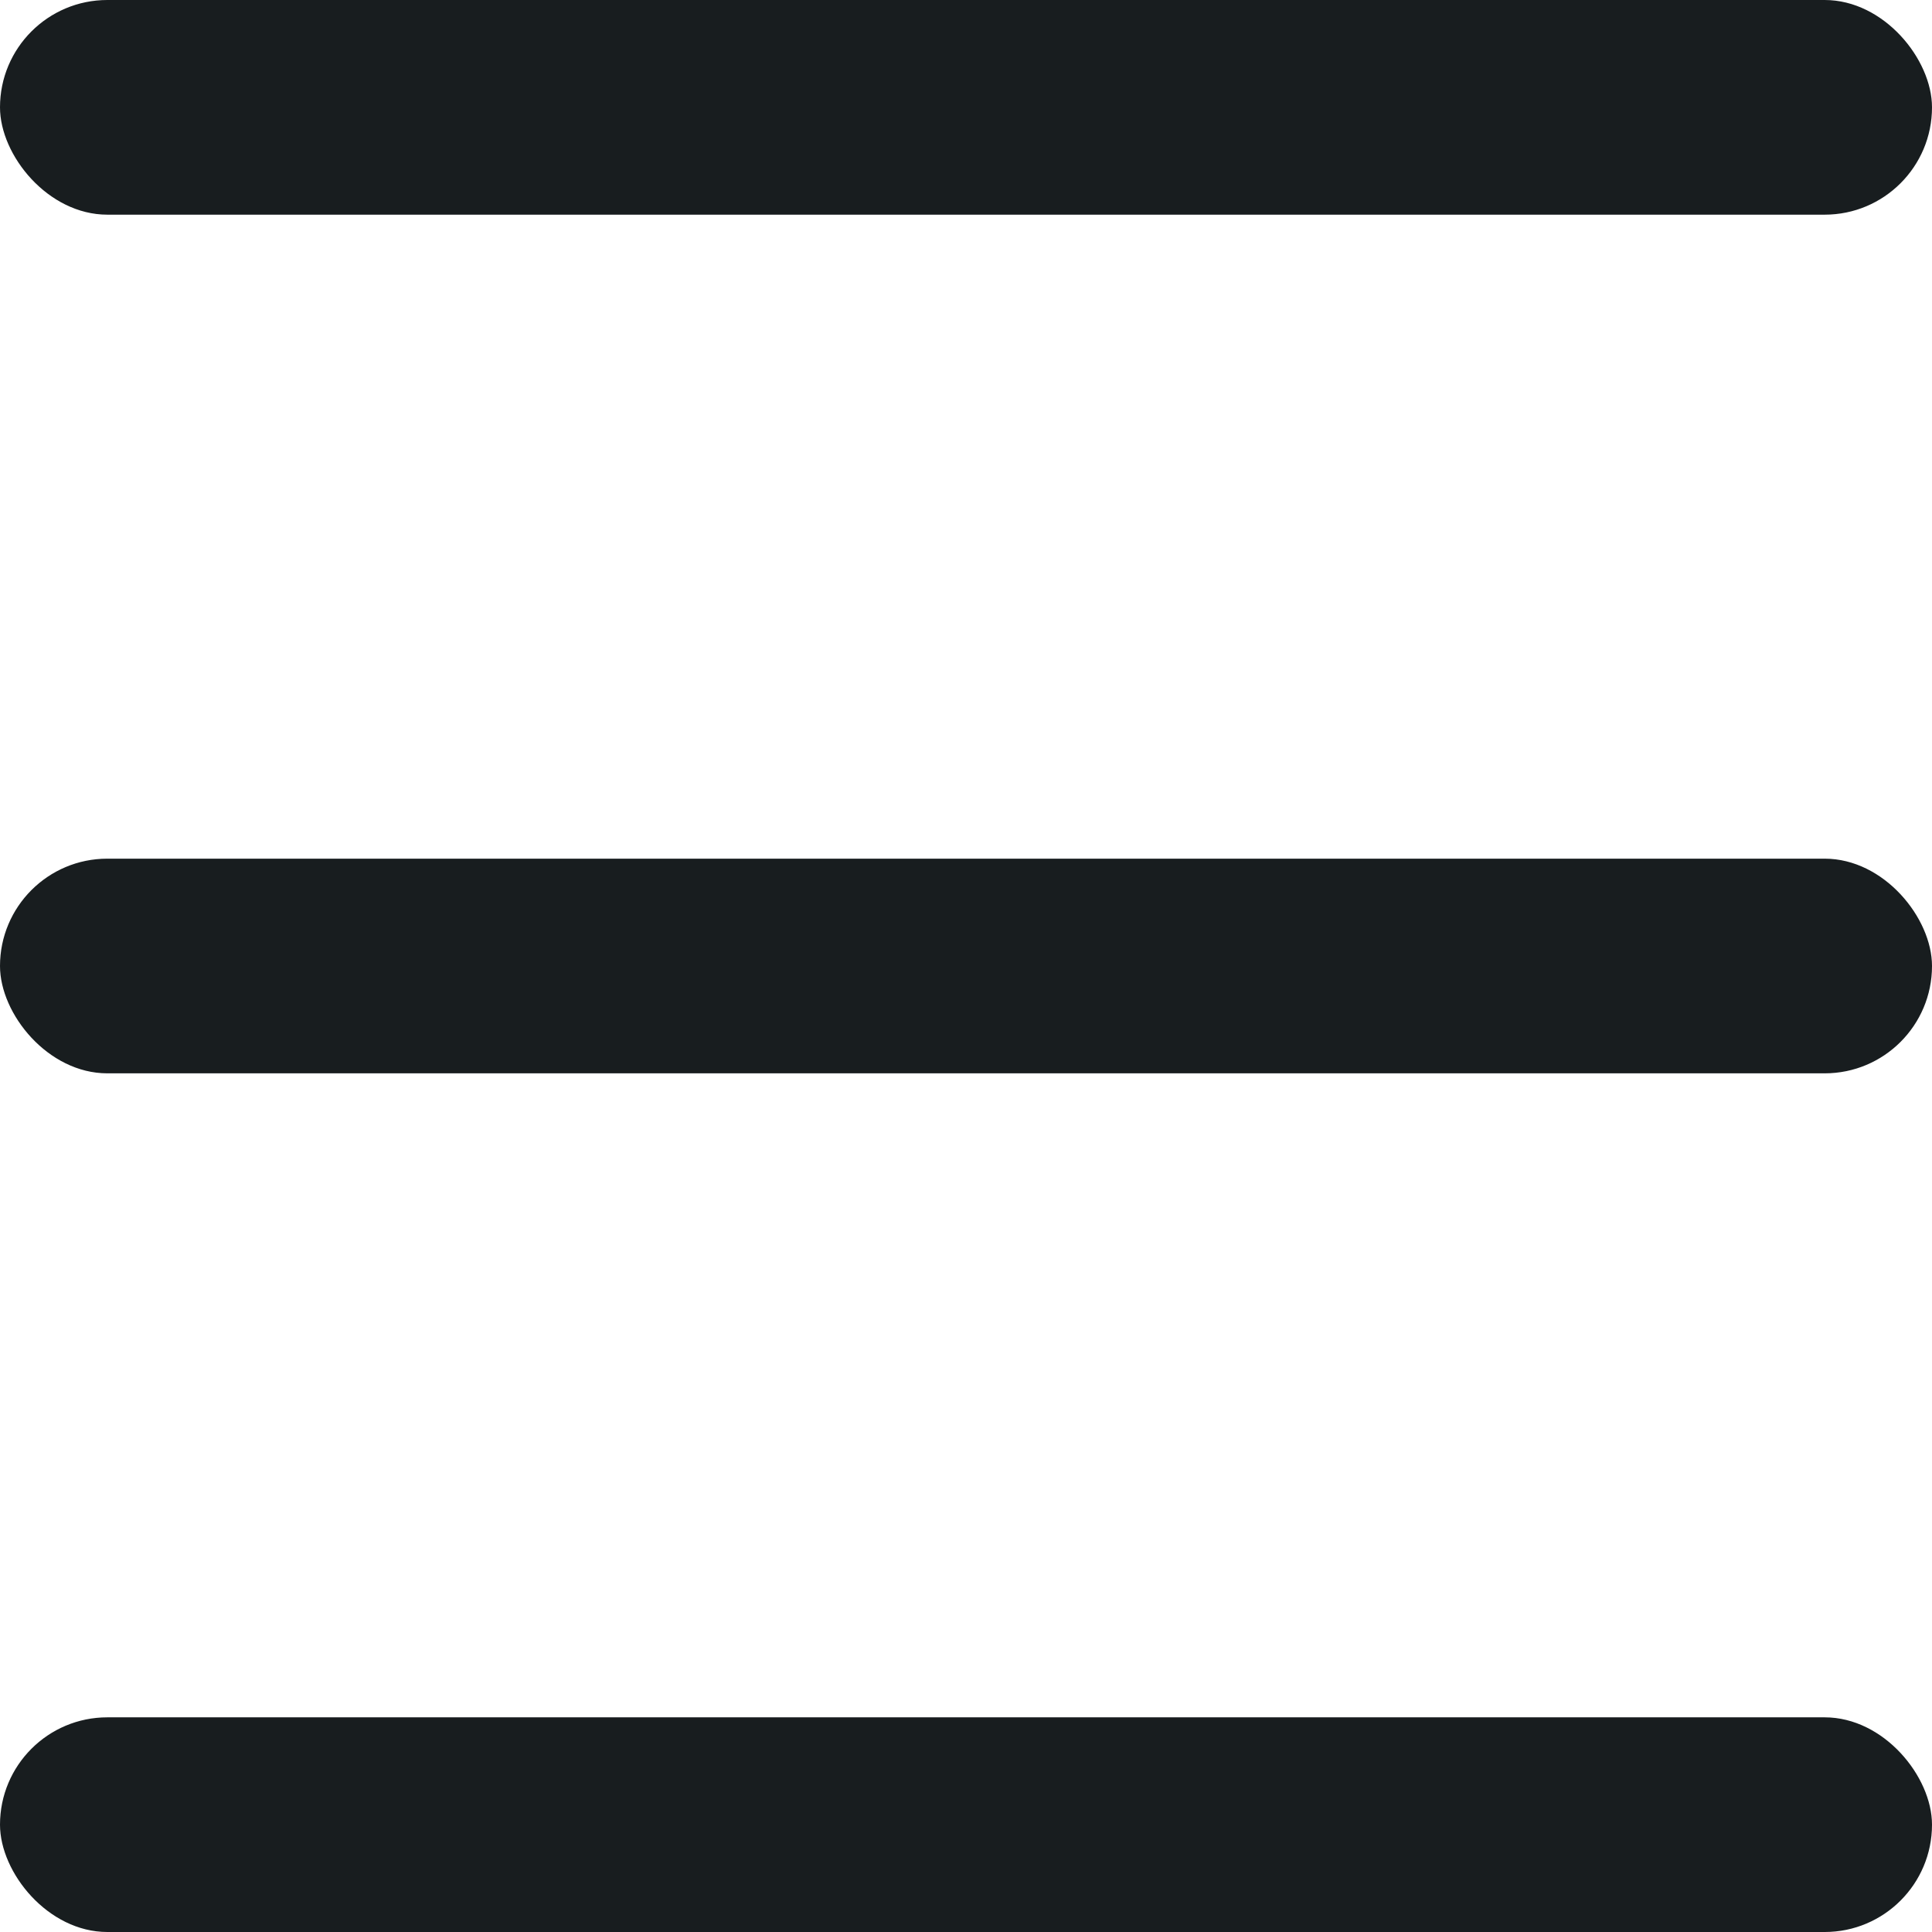 <svg width="18" height="18" viewBox="0 0 18 18" fill="none" xmlns="http://www.w3.org/2000/svg">
<rect width="18" height="2" rx="1" fill="#181D1F"/>
<rect y="16" width="18" height="2" rx="1" fill="#181D1F"/>
<rect y="8" width="18" height="2" rx="1" fill="#181D1F"/>
</svg>
